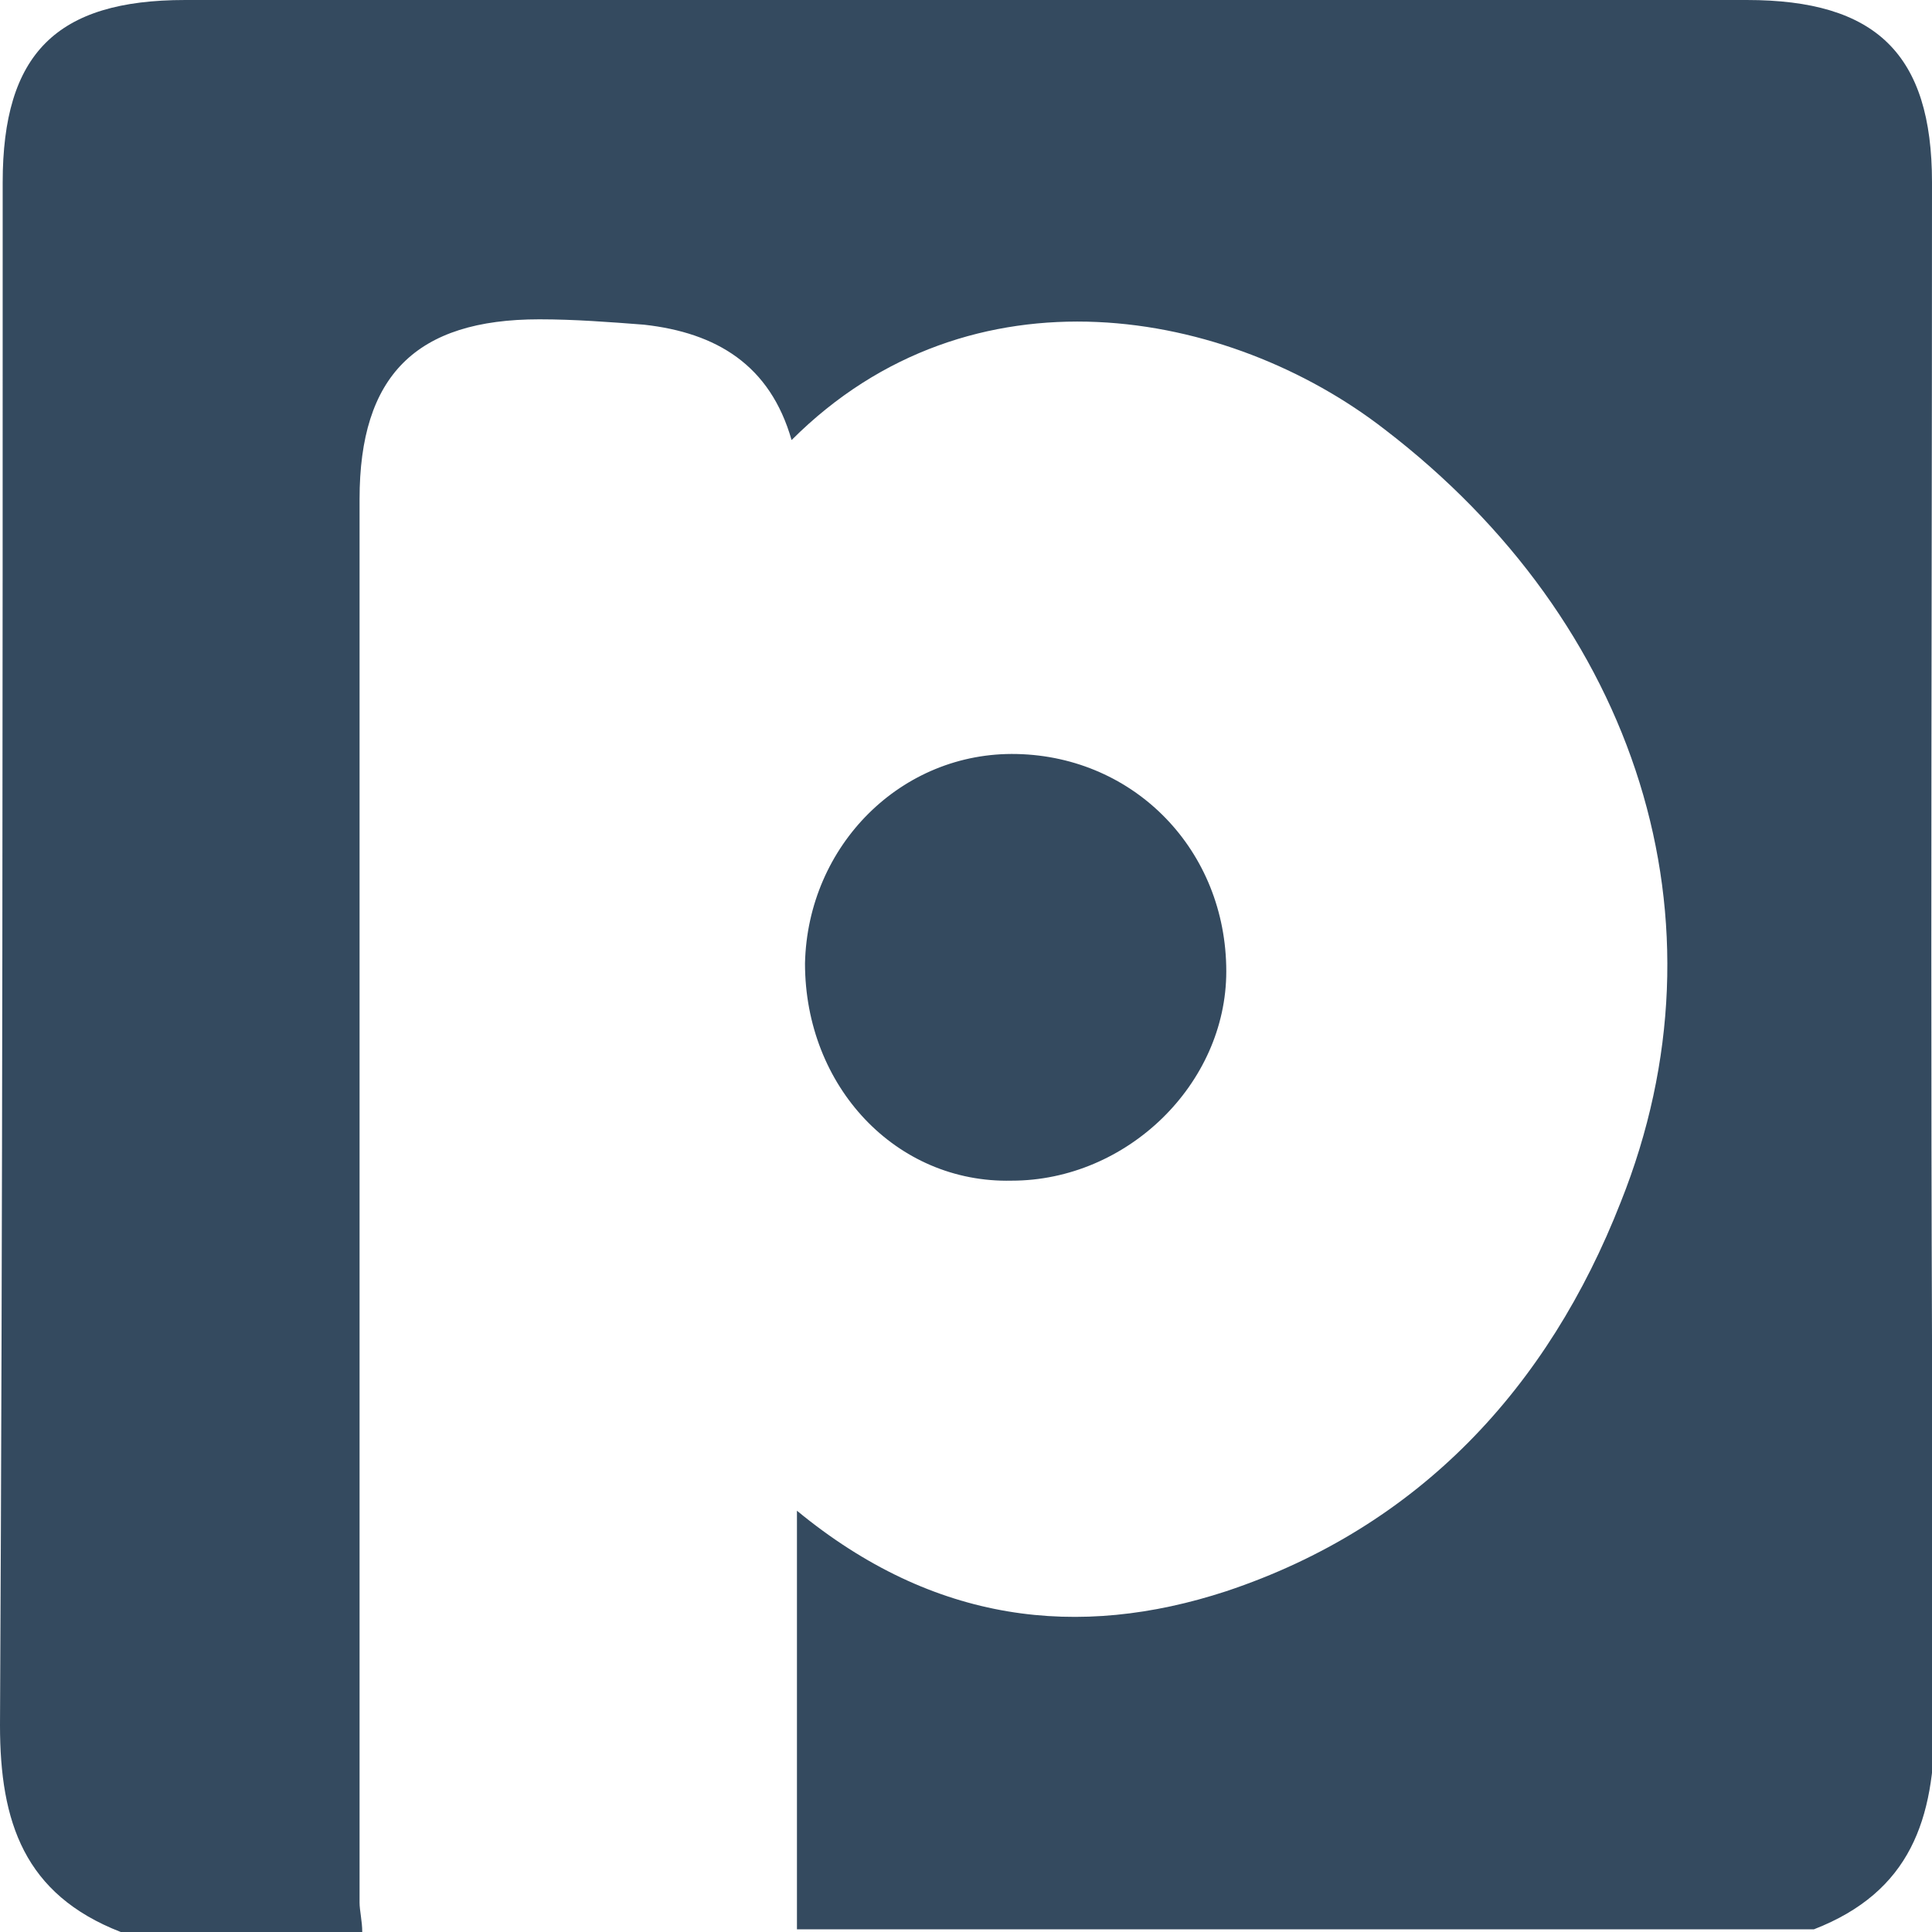 <svg enable-background="new 0 0 72 72" viewBox="0 0 72 72" xmlns="http://www.w3.org/2000/svg"><path d="m13.5 72c-3 0-6 0-9 0-3.6-1.4-4.5-4.1-4.5-7.7.1-19.2.1-38.3.1-57.5 0-4.8 2-6.8 6.8-6.8h58.2c4.8 0 6.9 2 6.9 6.8 0 19.1-.1 38.3.1 57.4 0 3.6-.9 6.3-4.5 7.7-12.6 0-25.3 0-37.9 0 0-5.1 0-10.3 0-15.6 5.1 4.2 10.5 4.8 16 3 7.2-2.4 12-7.6 14.7-14.5 4.2-10.5.6-21.6-8.8-28.8-5.8-4.5-15.4-6.3-22.1.4-.8-2.8-2.8-4-5.5-4.3-1.3-.1-2.6-.2-3.9-.2-4.6 0-6.7 2.1-6.7 6.7v52.3c0 .3.1.7.1 1.1zm24.2-28c4.3 0 8-3.6 8-7.8 0-4.5-3.4-8-7.8-8.1-4.3-.1-7.8 3.4-7.9 7.8 0 4.6 3.4 8.2 7.7 8.1z" fill="#344a5f"/></svg>